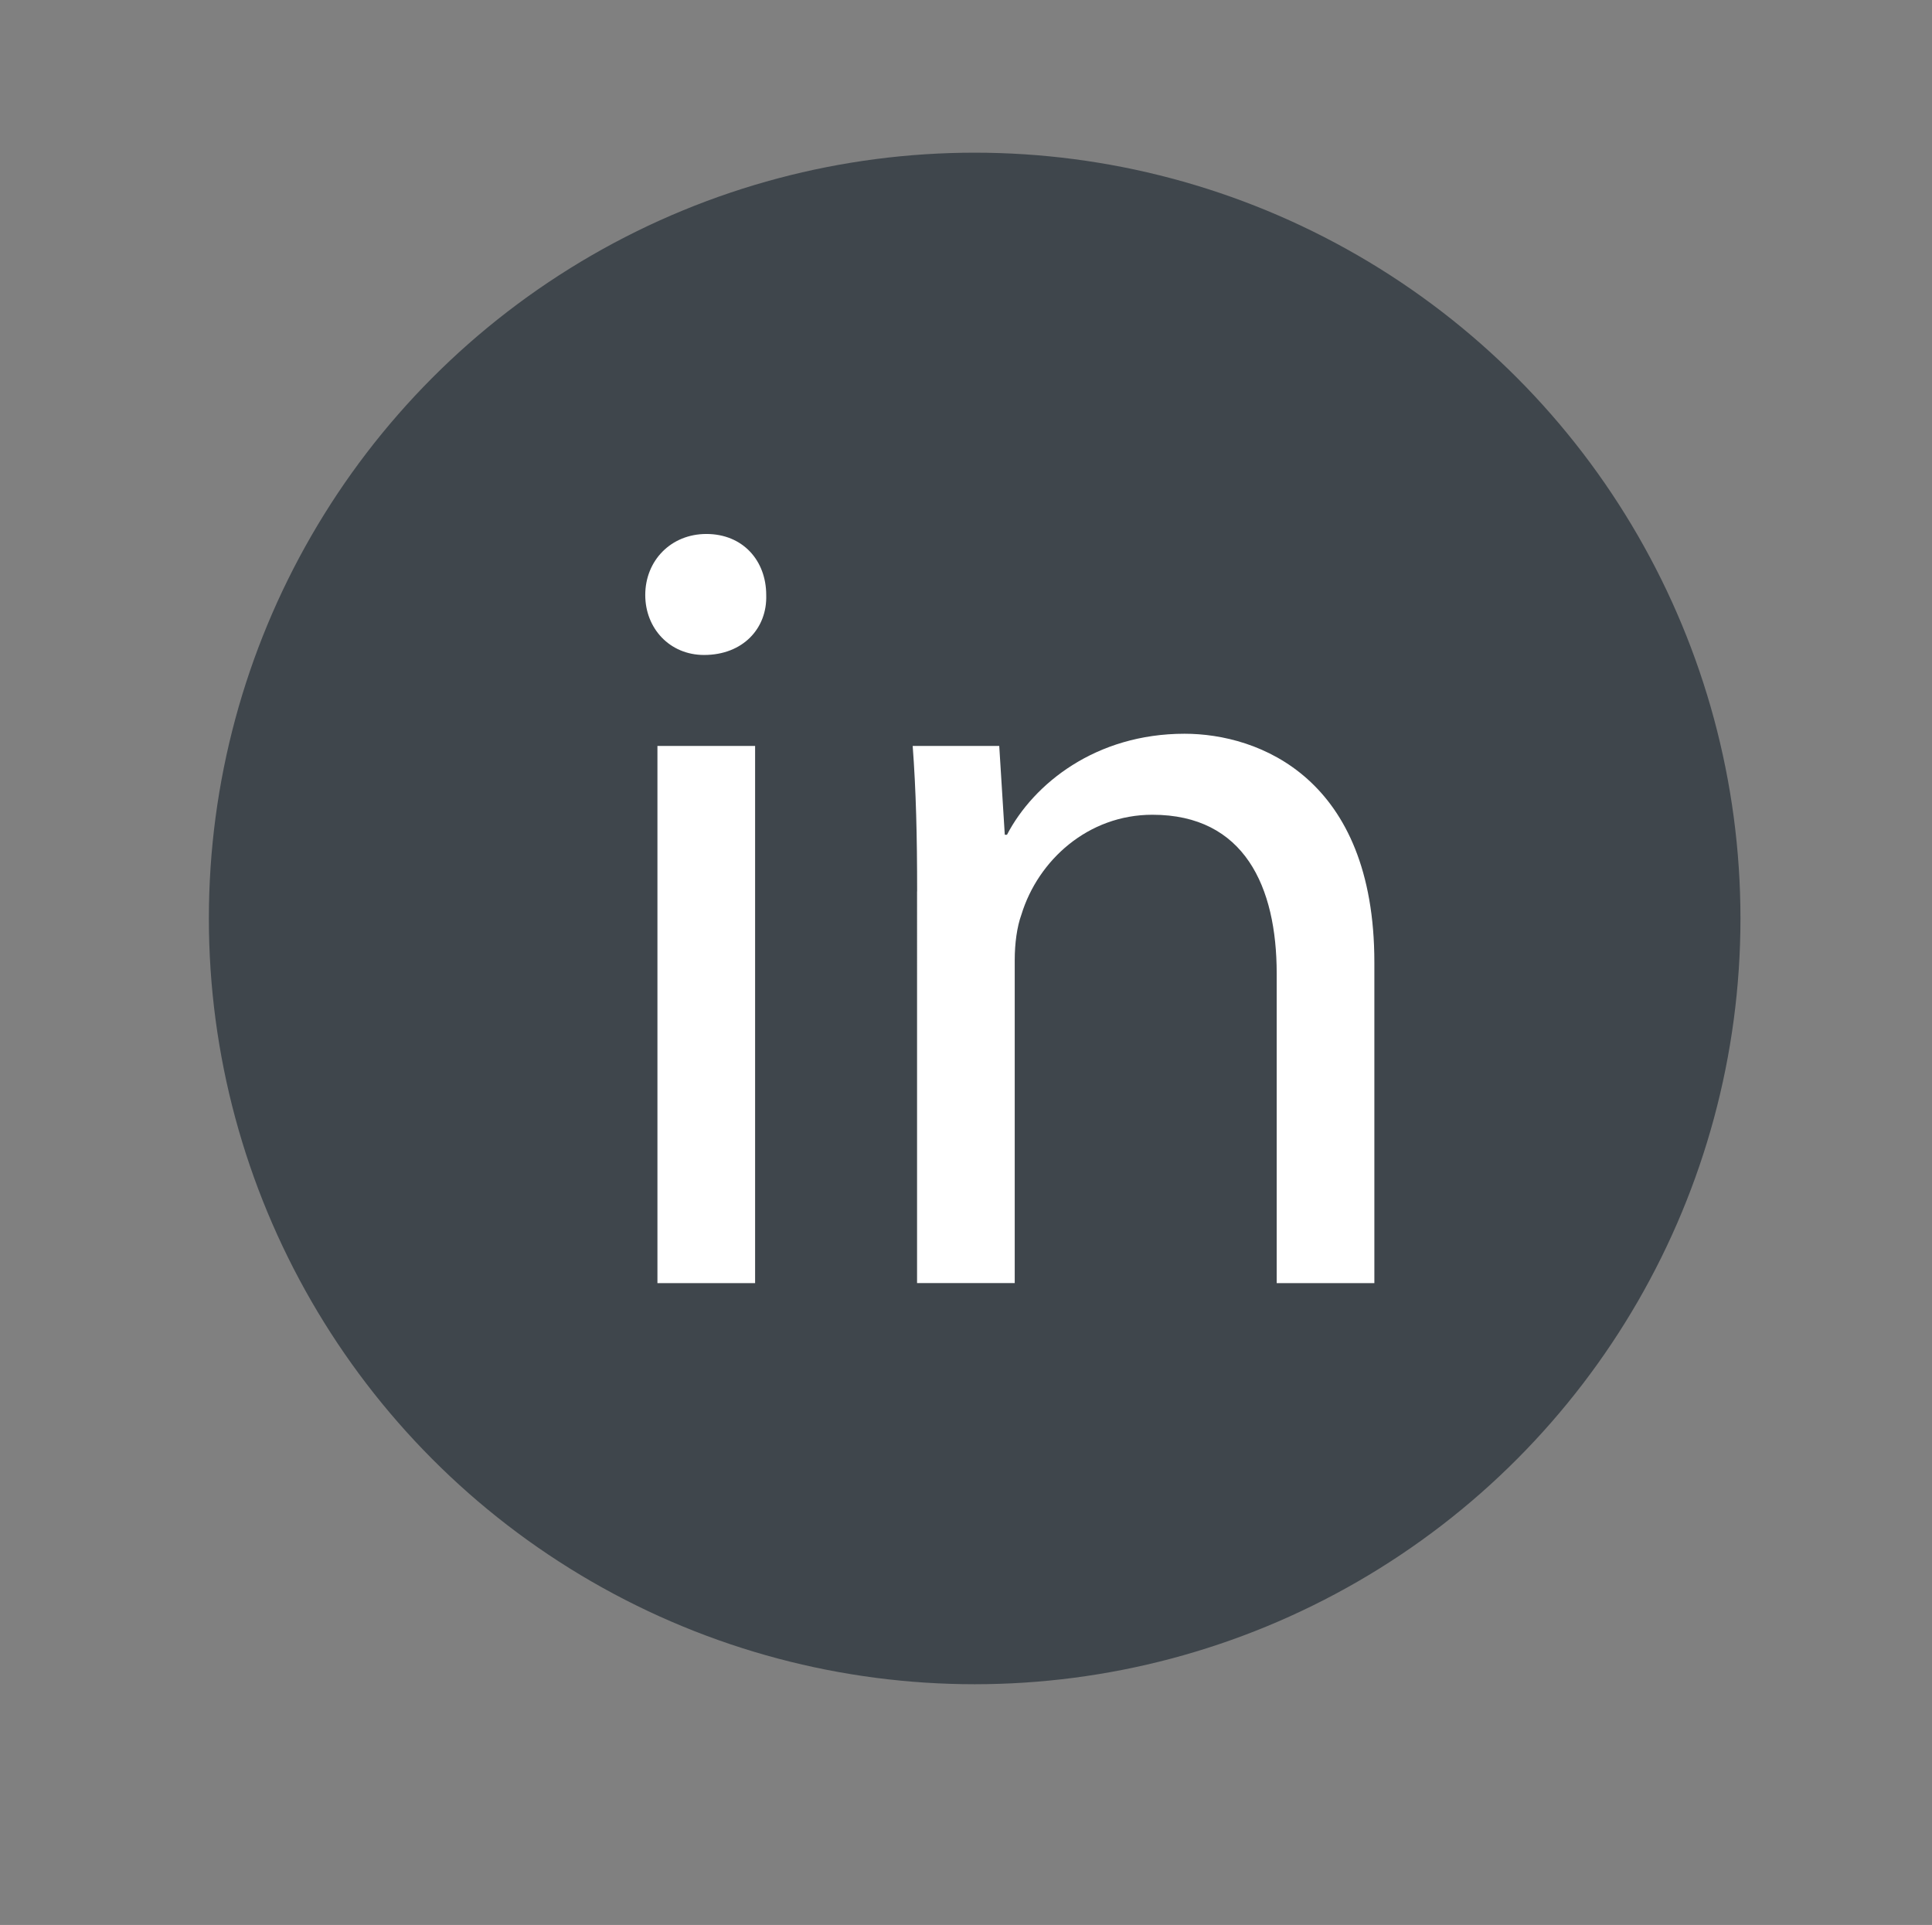 <?xml version="1.0" encoding="utf-8"?>
<!-- Generator: Adobe Illustrator 16.0.0, SVG Export Plug-In . SVG Version: 6.00 Build 0)  -->
<!DOCTYPE svg PUBLIC "-//W3C//DTD SVG 1.1//EN" "http://www.w3.org/Graphics/SVG/1.1/DTD/svg11.dtd">
<svg version="1.1" id="Layer_1" xmlns="http://www.w3.org/2000/svg" xmlns:xlink="http://www.w3.org/1999/xlink" x="0px" y="0px"
	 width="54.398px" height="54.2px" viewBox="0 0 54.398 54.2" enable-background="new 0 0 54.398 54.2" xml:space="preserve">
<rect x="0" y="0" width="54.398" height="54.2" fill="#808080" stroke="none"/>
<circle fill="#3F464C" stroke="#3F464C" stroke-width="2" stroke-miterlimit="10" cx="27.443" cy="25.861" r="20.562"/>
<g id="Layer_2">
</g>
<g id="Layer_1_1_">
</g>
<g enable-background="new    ">
	<path fill="#FFFFFF" d="M21.574,16.754c0.031,0.938-0.656,1.688-1.75,1.688c-0.969,0-1.656-0.75-1.656-1.688
		c0-0.969,0.722-1.719,1.722-1.719C20.918,15.036,21.574,15.786,21.574,16.754z M18.511,36.129V21.004h2.75v15.125H18.511z"/>
	<path fill="#FFFFFF" d="M25.823,25.098c0-1.562-0.031-2.844-0.125-4.094h2.437l0.156,2.5h0.062c0.75-1.438,2.5-2.844,5-2.844
		c2.094,0,5.344,1.25,5.344,6.438v9.031h-2.75V27.41c0-2.438-0.906-4.469-3.5-4.469c-1.812,0-3.219,1.281-3.688,2.812
		c-0.125,0.344-0.188,0.812-0.188,1.281v9.093h-2.75V25.098H25.823z"/>
</g>
</svg>
